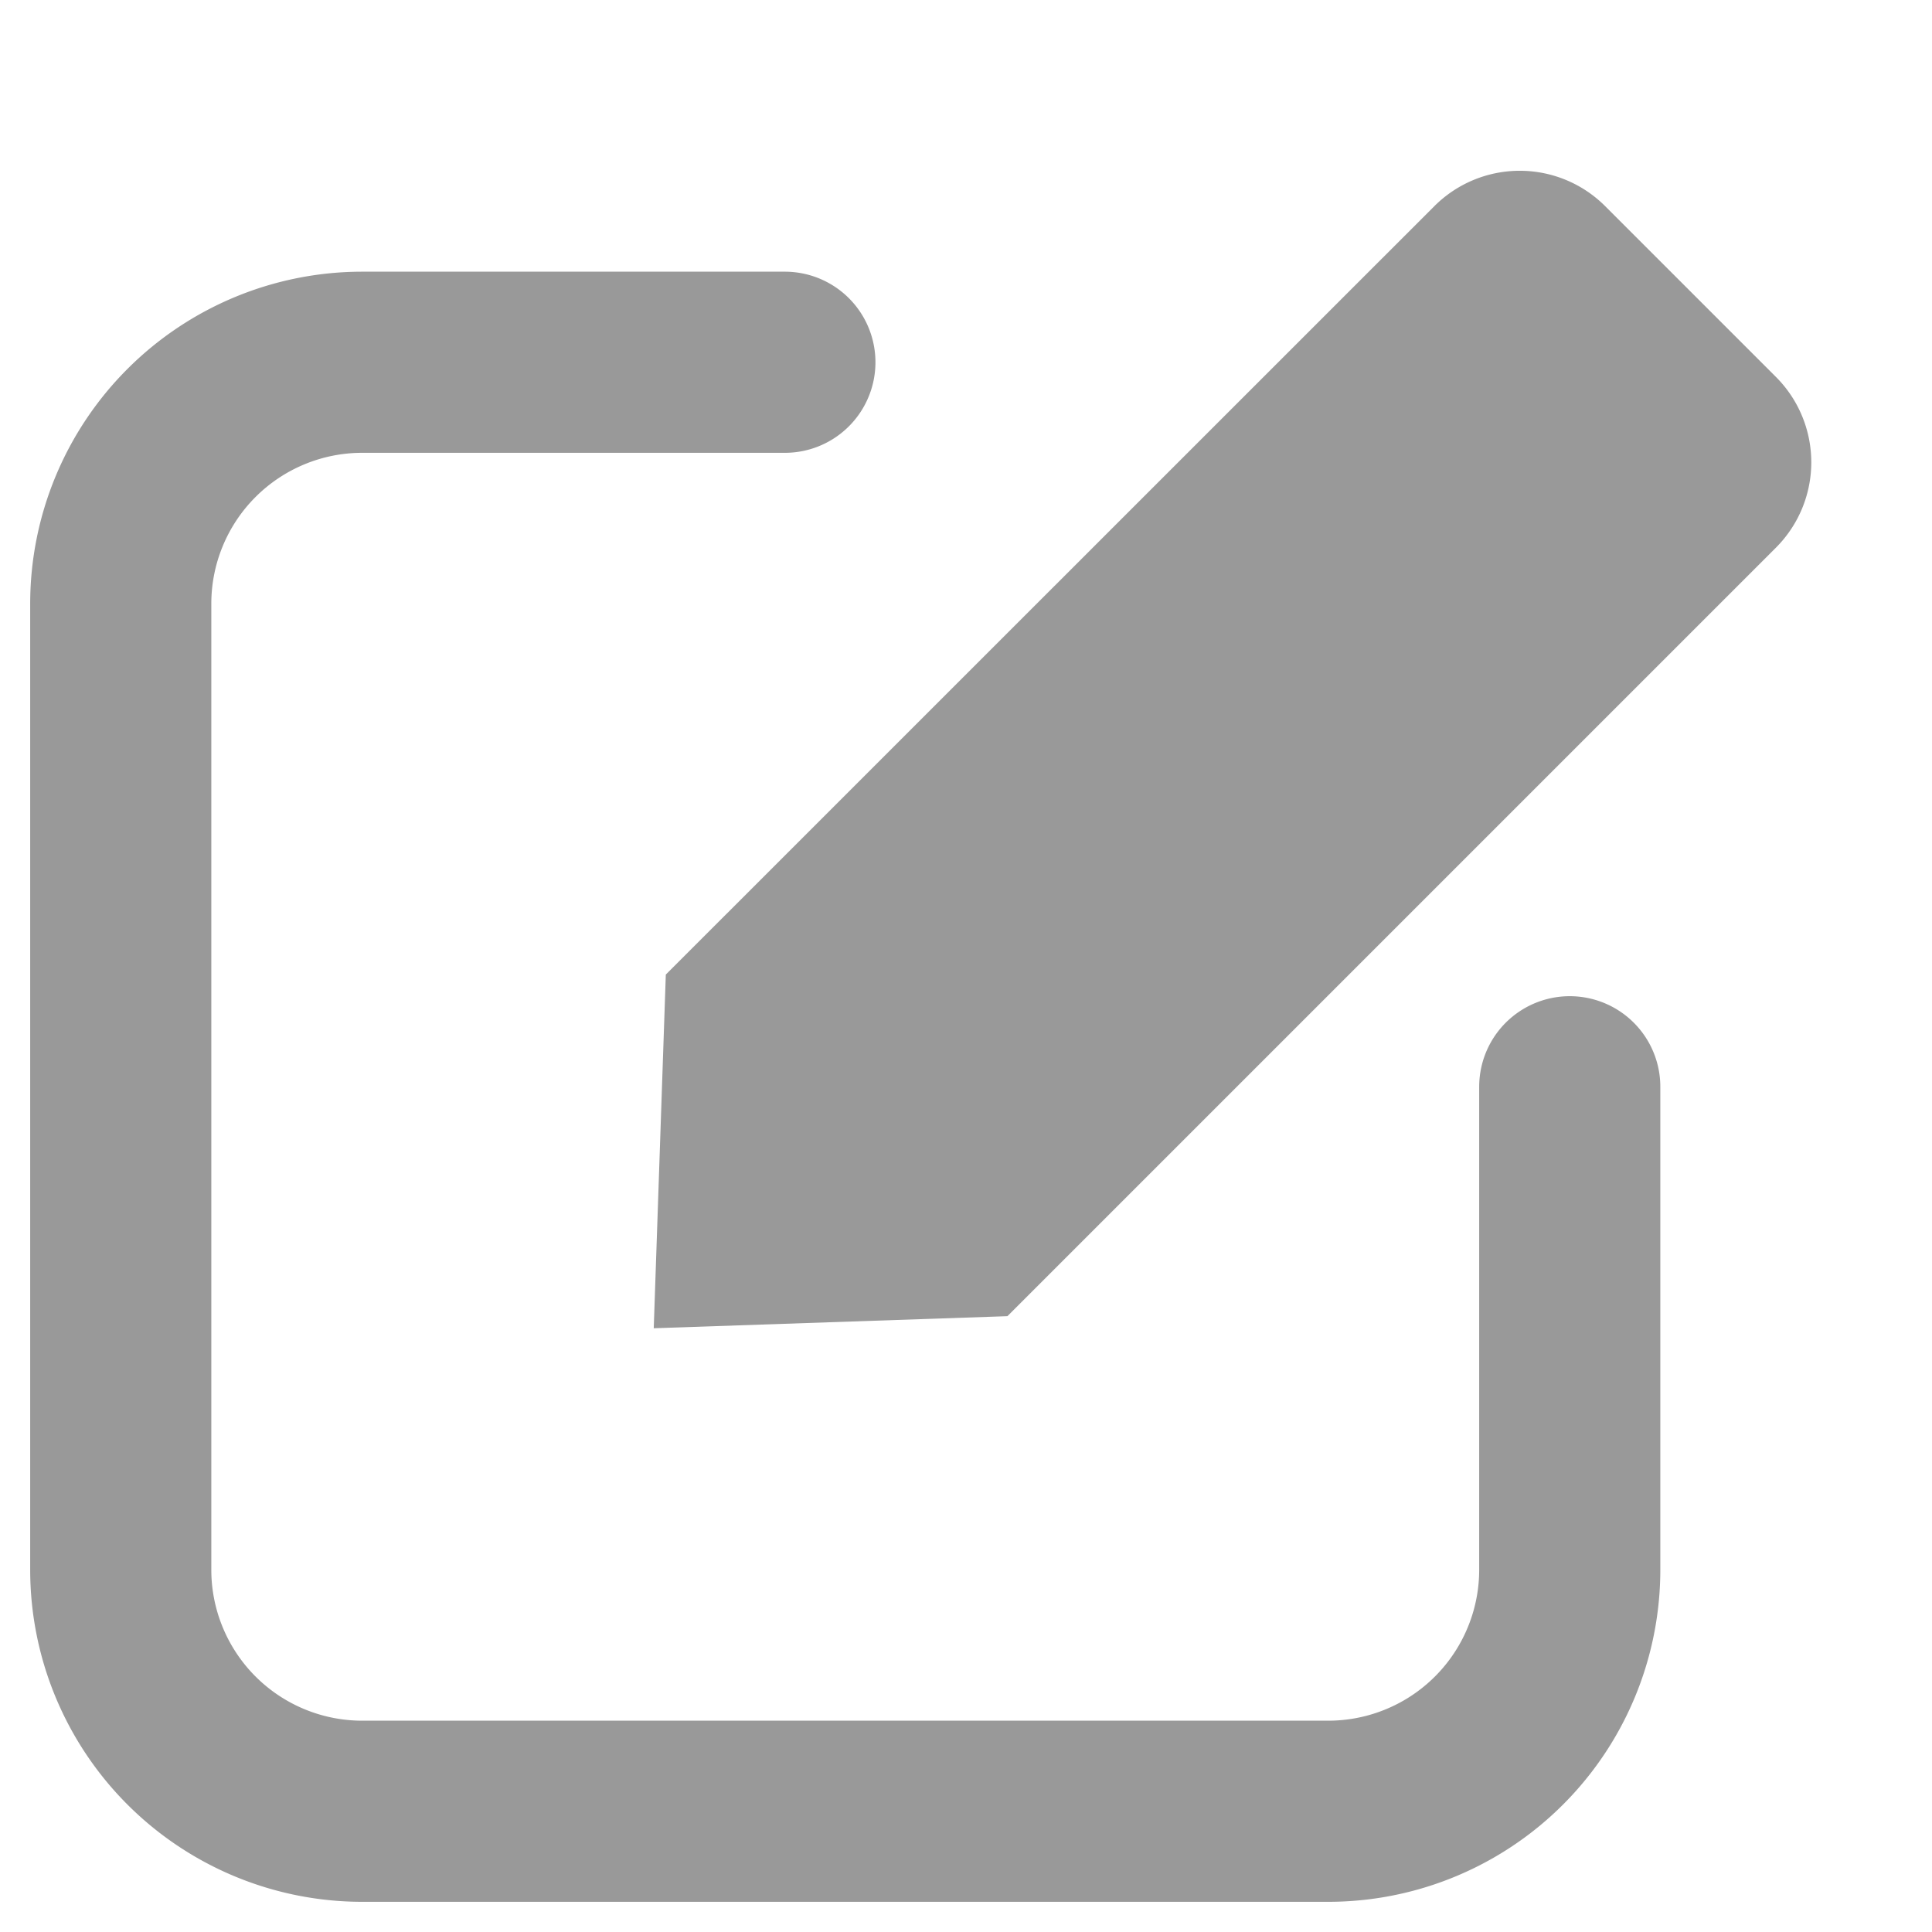 <svg width="16" height="16" viewBox="0 0 16 16" fill="none" xmlns="http://www.w3.org/2000/svg">
    <path d="M13 9v4a2 2 0 0 1-2 2H3a2 2 0 0 1-2-2V5a2 2 0 0 1 2-2h3.5" stroke="#999" stroke-width="1.5" stroke-linecap="round"/>
    <path d="M11.879 1.707a1 1 0 0 1 1.414 0l1.414 1.414a1 1 0 0 1 0 1.415L8.343 10.9l-2.929.1.1-2.929 6.365-6.364z" fill="#999"/>
</svg>
